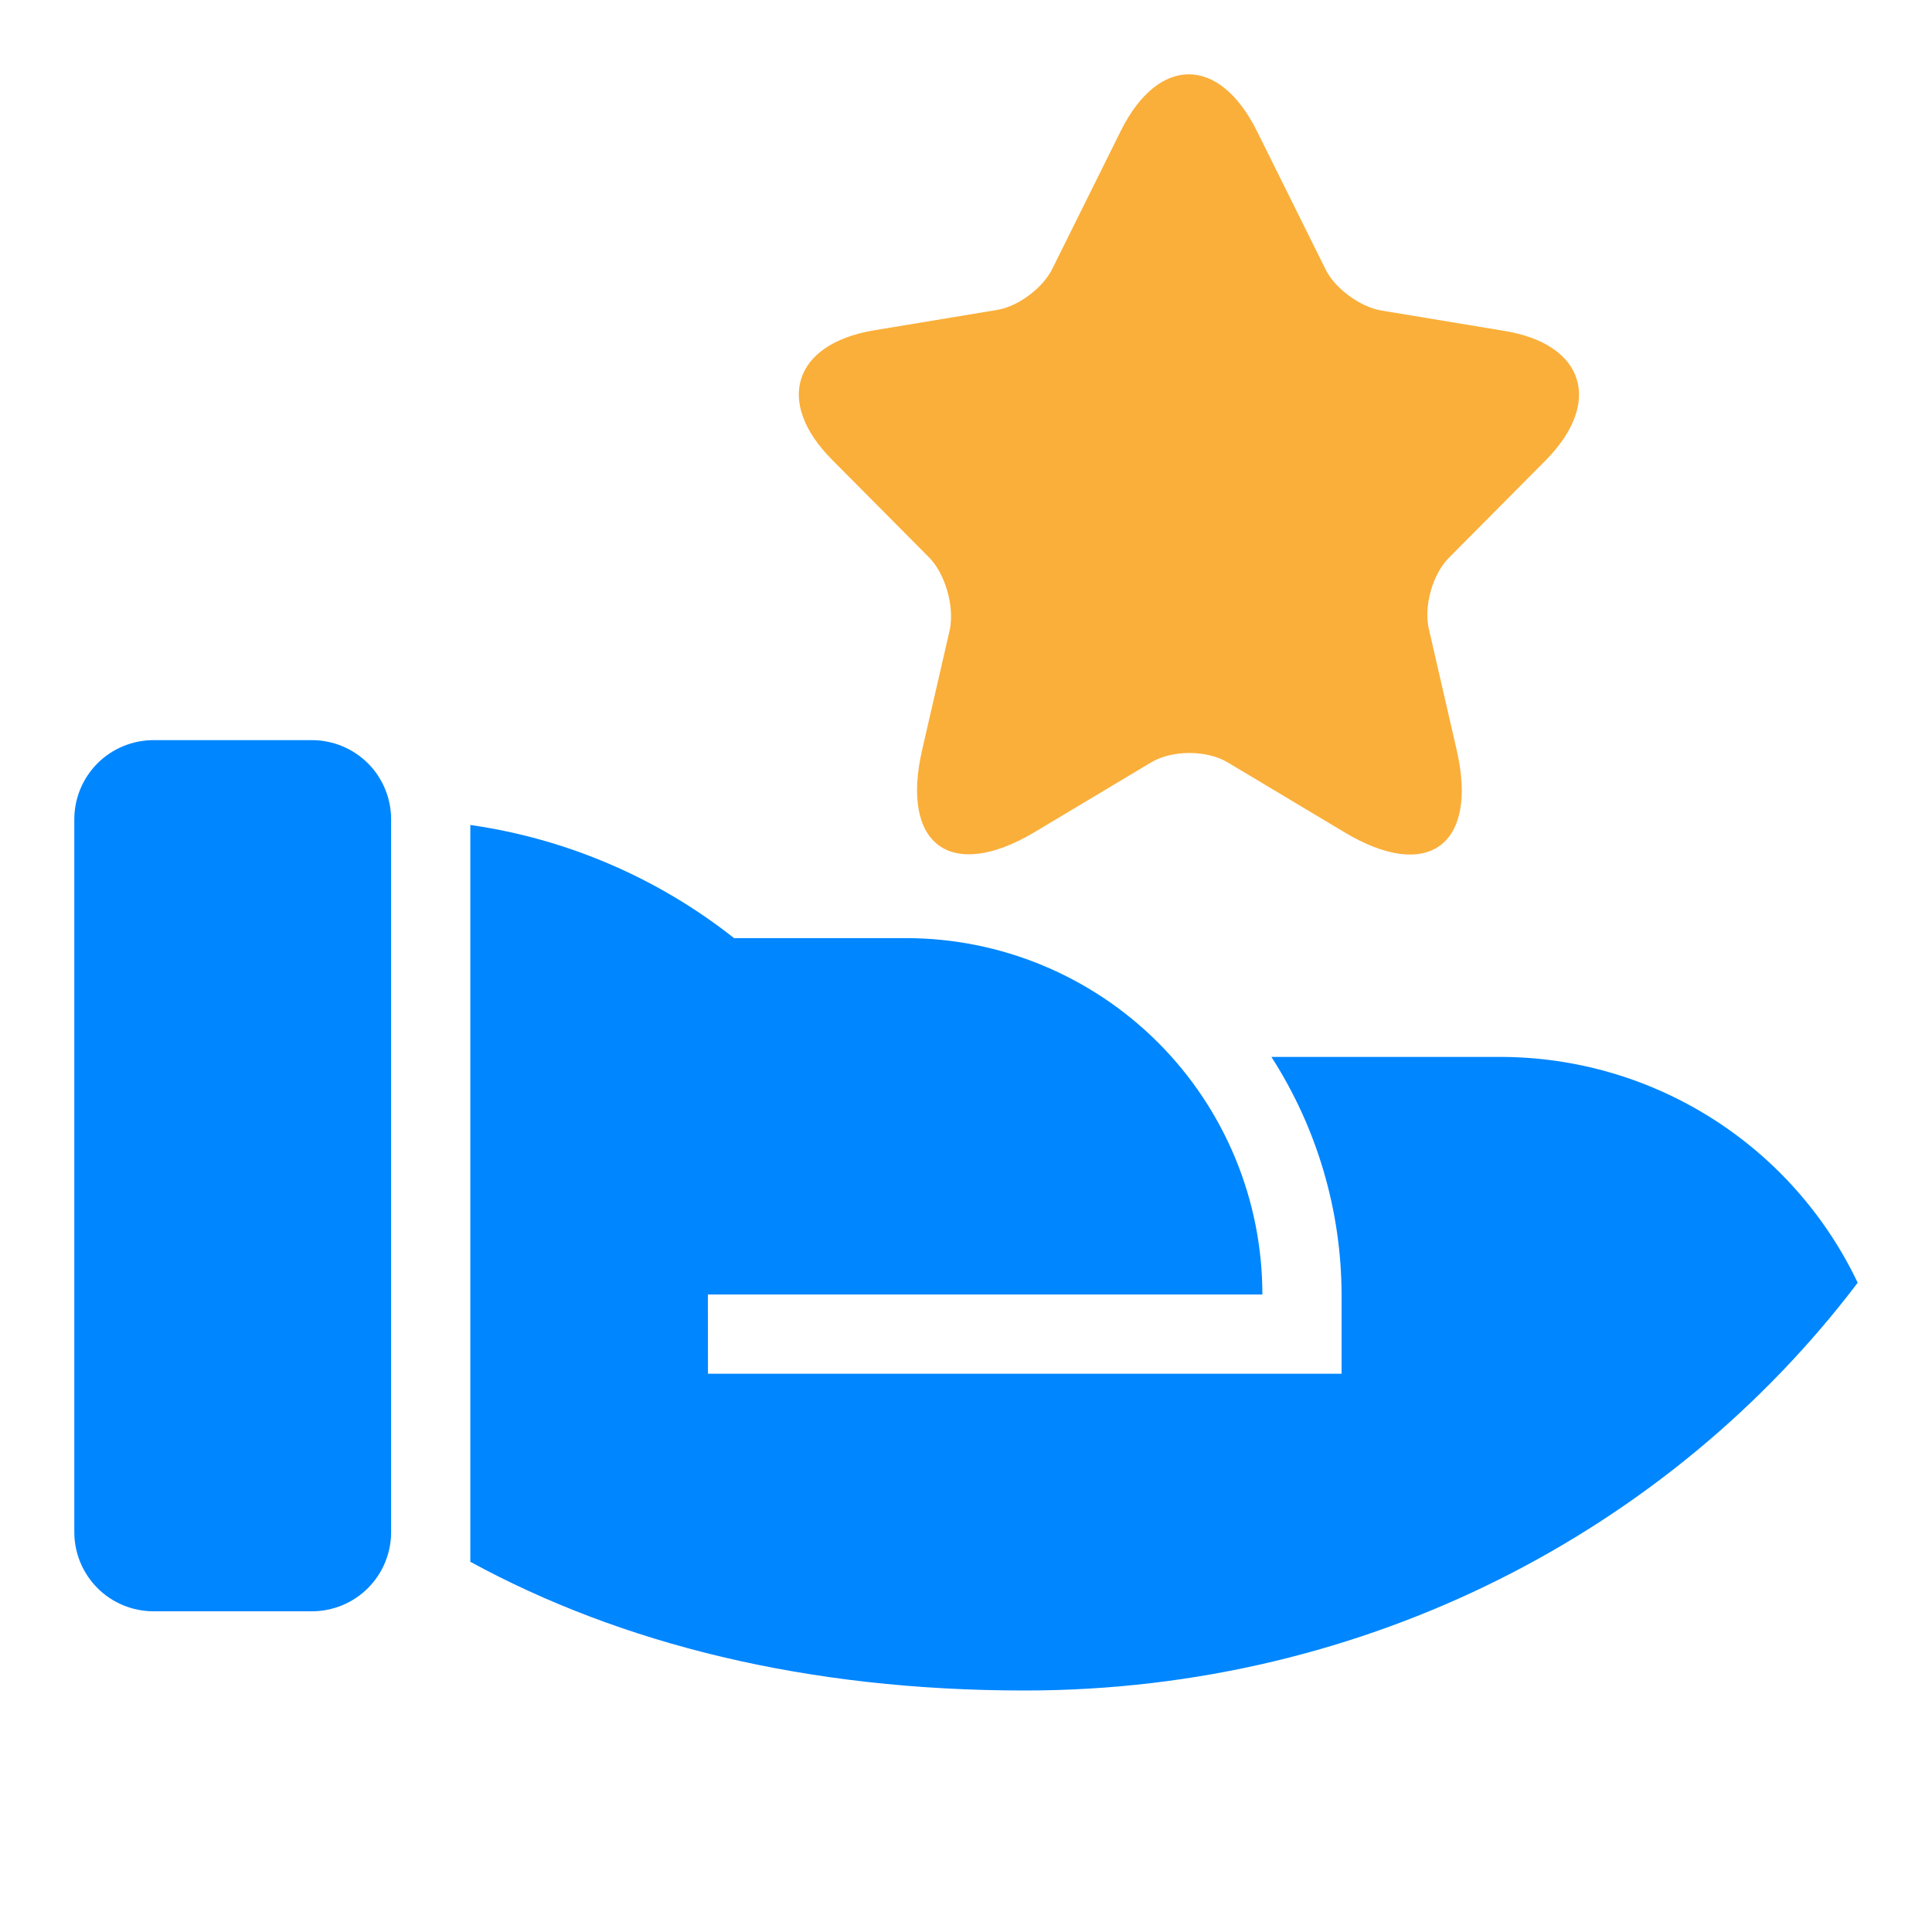 <svg width="52" height="52" viewBox="0 0 52 52" fill="none" xmlns="http://www.w3.org/2000/svg">
<path fill-rule="evenodd" clip-rule="evenodd" d="M19.758 25.25H24.384C26.928 25.25 29.368 26.261 31.168 28.059C32.967 29.858 33.977 32.298 33.977 34.842H19.052L19.055 36.974H36.109V34.842C36.102 32.574 35.447 30.355 34.22 28.447H40.373C42.388 28.447 44.362 29.017 46.066 30.093C47.77 31.169 49.134 32.705 50 34.525C44.958 41.177 36.795 45.5 27.582 45.5C21.696 45.5 16.709 44.242 12.659 42.036V22.204C15.253 22.576 17.702 23.626 19.758 25.25ZM10.527 41.237C10.527 41.802 10.303 42.344 9.903 42.744C9.503 43.144 8.961 43.368 8.395 43.368H4.132C3.566 43.368 3.024 43.144 2.624 42.744C2.225 42.344 2 41.802 2 41.237V22.053C2 21.487 2.225 20.945 2.624 20.545C3.024 20.146 3.566 19.921 4.132 19.921H8.395C8.961 19.921 9.503 20.146 9.903 20.545C10.303 20.945 10.527 21.487 10.527 22.053V41.237Z" fill="#0086FF"/>
<path d="M33.825 3.518L35.675 7.244C35.925 7.76 36.594 8.249 37.158 8.354L40.506 8.909C42.645 9.266 43.144 10.825 41.608 12.384L38.996 15.014C38.563 15.45 38.314 16.309 38.458 16.93L39.206 20.181C39.797 22.744 38.432 23.748 36.187 22.401L33.05 20.524C32.486 20.181 31.541 20.181 30.976 20.524L27.839 22.401C25.595 23.735 24.23 22.744 24.82 20.181L25.568 16.93C25.686 16.296 25.437 15.437 25.004 15.001L22.392 12.371C20.856 10.825 21.355 9.266 23.494 8.896L26.841 8.341C27.406 8.249 28.075 7.746 28.325 7.231L30.175 3.505C31.186 1.496 32.814 1.496 33.825 3.518Z" fill="#FAAF3A"/>
</svg>
